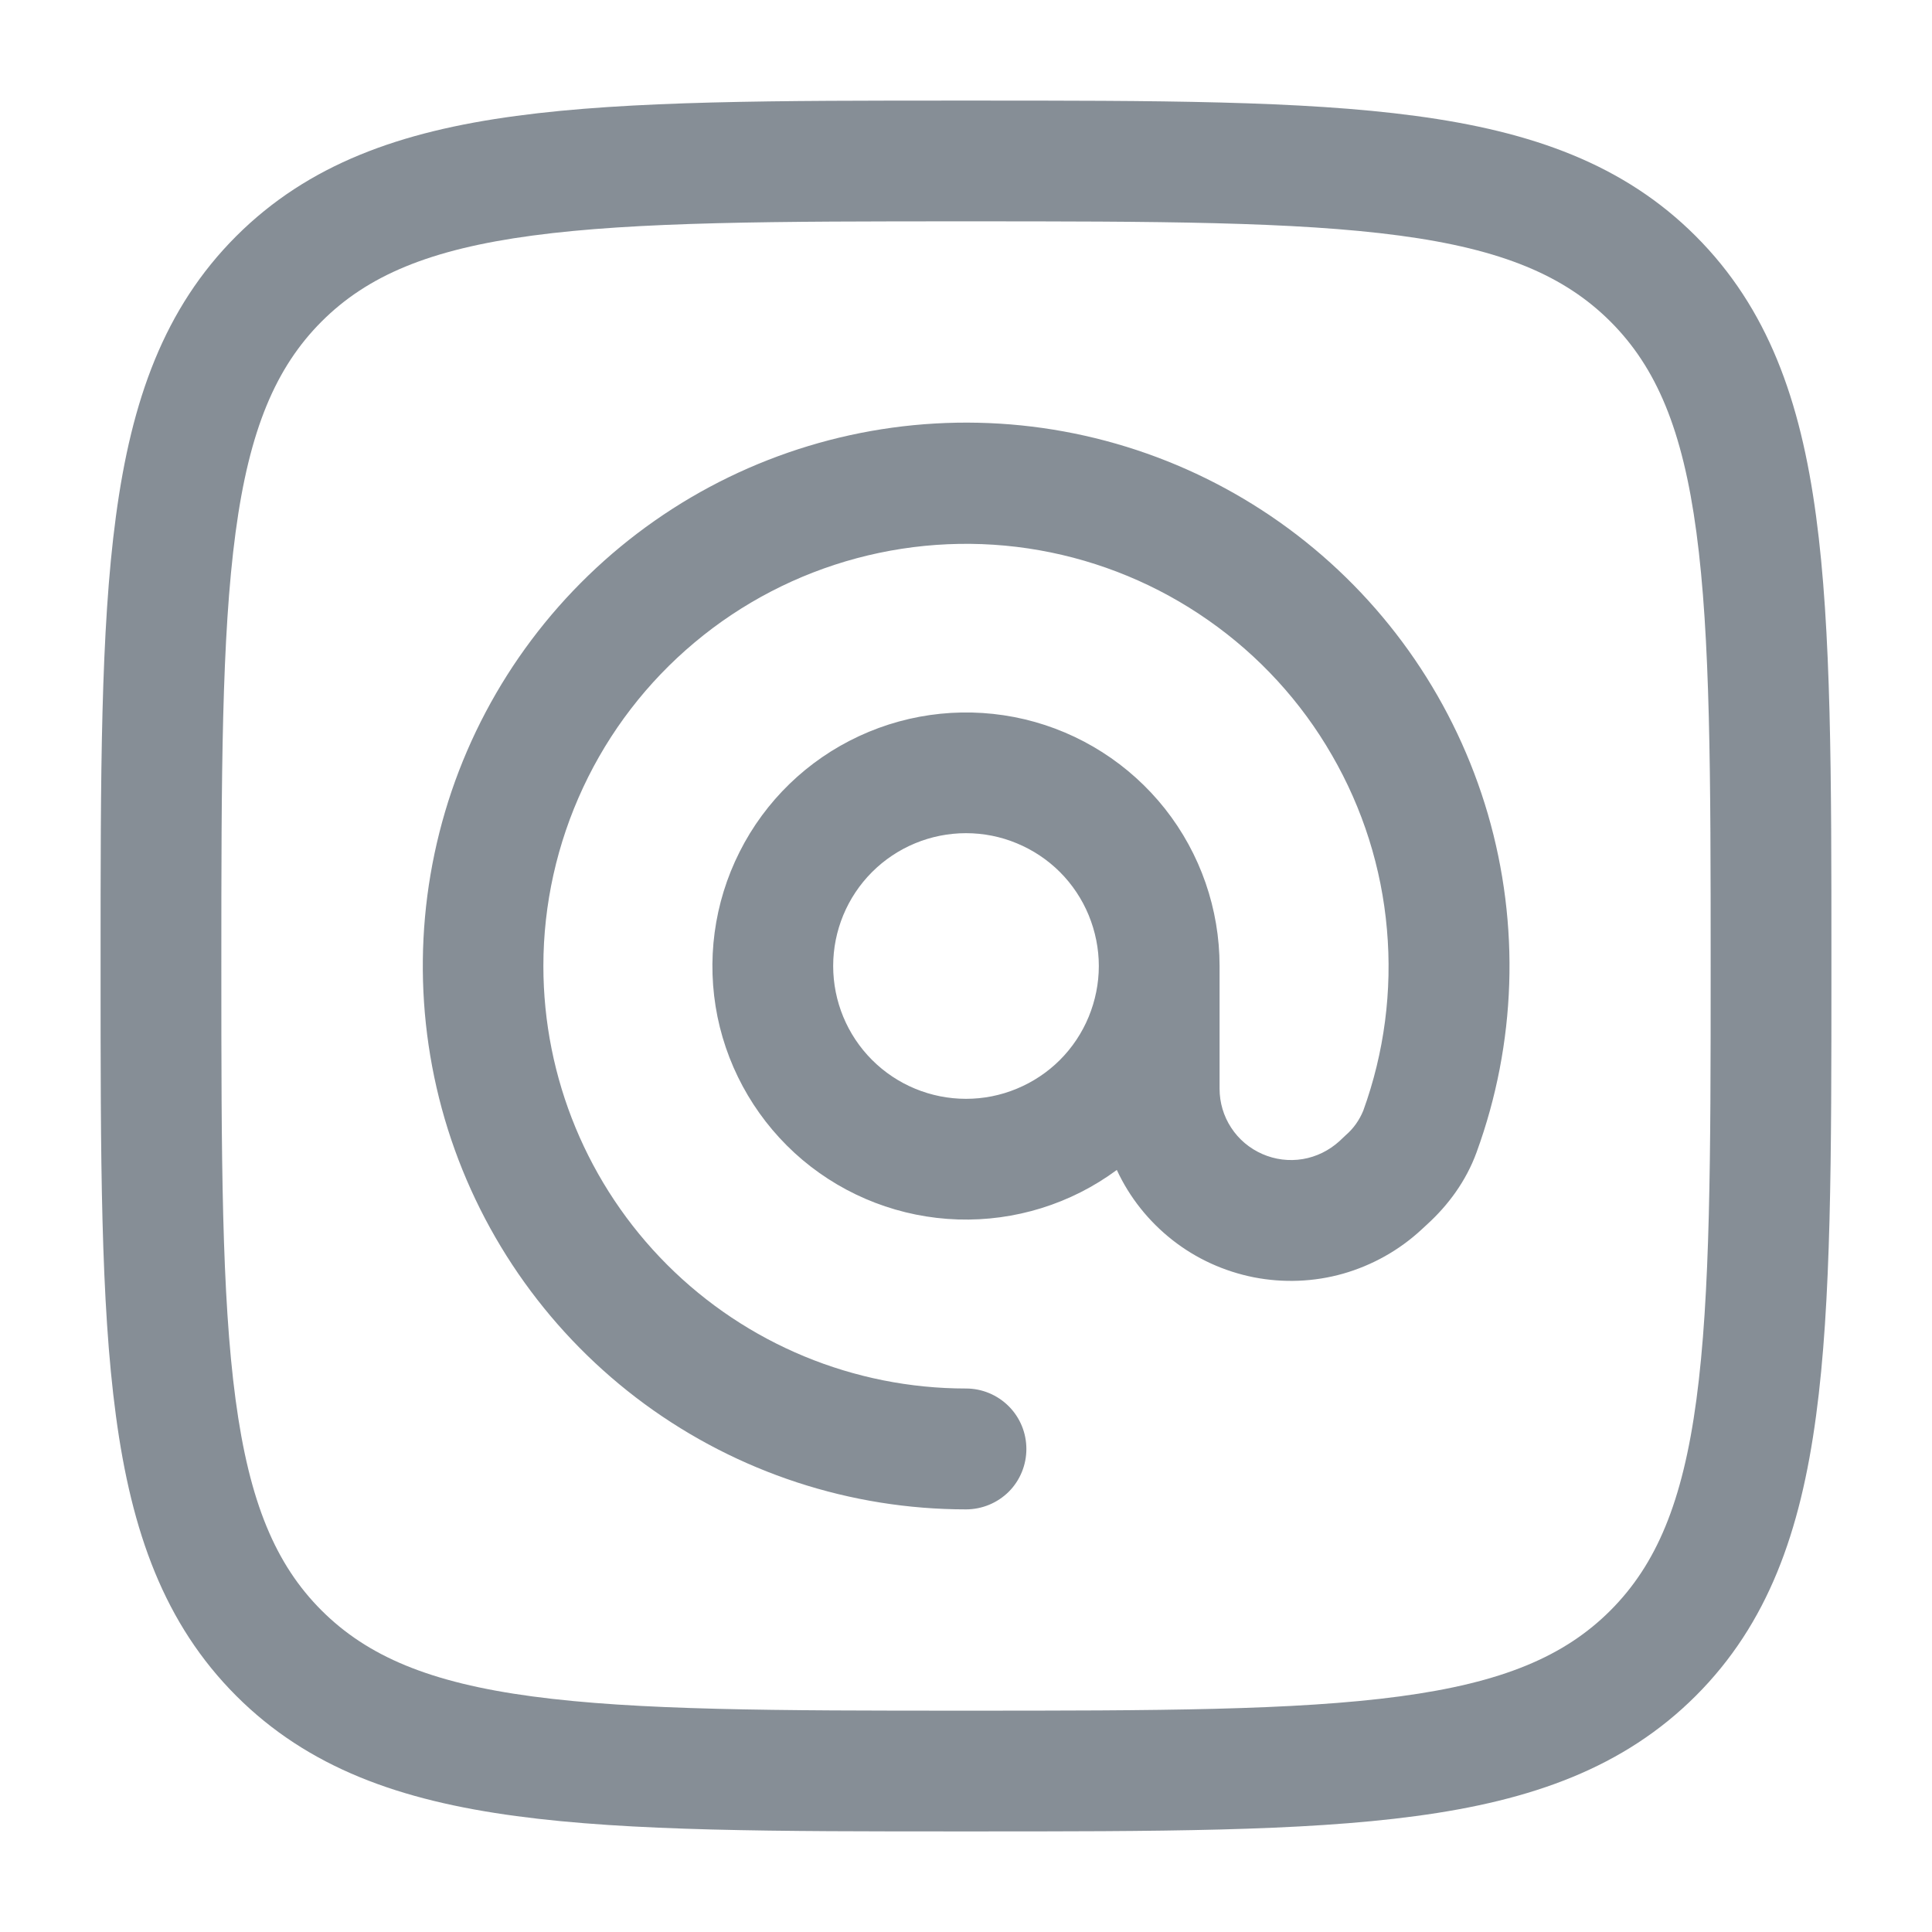 <svg width="16" height="16" viewBox="0 0 16 16" fill="none" xmlns="http://www.w3.org/2000/svg">
<g clip-path="url(#clip0_49_27542)">
<path fill-rule="evenodd" clip-rule="evenodd" d="M4.5 8C4.5 7.489 4.613 6.985 4.829 6.522C5.045 6.059 5.36 5.649 5.752 5.321C6.143 4.993 6.602 4.755 7.095 4.623C7.589 4.491 8.105 4.468 8.608 4.557C9.111 4.646 9.589 4.844 10.007 5.137C10.425 5.429 10.775 5.81 11.03 6.253C11.286 6.695 11.442 7.188 11.486 7.697C11.531 8.205 11.464 8.718 11.29 9.198C11.258 9.276 11.209 9.346 11.145 9.401L11.092 9.451C11.007 9.528 10.902 9.58 10.789 9.599C10.675 9.618 10.559 9.603 10.454 9.557C10.349 9.511 10.259 9.436 10.196 9.339C10.133 9.243 10.1 9.131 10.1 9.016V8C10.1 7.528 9.941 7.069 9.648 6.698C9.355 6.328 8.945 6.066 8.486 5.957C8.026 5.848 7.543 5.897 7.115 6.096C6.686 6.295 6.337 6.633 6.125 7.055C5.912 7.477 5.848 7.958 5.942 8.421C6.037 8.884 6.285 9.301 6.646 9.606C7.007 9.91 7.461 10.084 7.933 10.099C8.405 10.114 8.869 9.97 9.249 9.689C9.354 9.916 9.512 10.114 9.709 10.269C9.906 10.424 10.137 10.529 10.383 10.578C10.629 10.626 10.883 10.616 11.123 10.548C11.364 10.479 11.586 10.355 11.77 10.185L11.823 10.136C11.99 9.983 12.141 9.784 12.229 9.541C12.557 8.641 12.589 7.661 12.322 6.742C12.054 5.823 11.501 5.014 10.742 4.431C9.983 3.848 9.058 3.522 8.101 3.501C7.144 3.48 6.205 3.764 5.421 4.313C4.637 4.862 4.048 5.646 3.74 6.552C3.433 7.458 3.422 8.439 3.709 9.352C3.997 10.265 4.568 11.062 5.339 11.628C6.111 12.194 7.043 12.5 8 12.5C8.133 12.5 8.26 12.447 8.354 12.354C8.448 12.26 8.5 12.132 8.5 12C8.5 11.867 8.448 11.74 8.354 11.646C8.26 11.552 8.133 11.499 8 11.499C7.072 11.499 6.182 11.131 5.525 10.474C4.869 9.818 4.5 8.928 4.5 8ZM8 6.9C8.144 6.9 8.287 6.928 8.421 6.984C8.554 7.039 8.676 7.12 8.778 7.222C8.88 7.324 8.961 7.446 9.016 7.579C9.071 7.713 9.1 7.856 9.1 8C9.1 8.144 9.071 8.287 9.016 8.421C8.961 8.554 8.88 8.676 8.778 8.778C8.676 8.88 8.554 8.961 8.421 9.016C8.287 9.072 8.144 9.1 8 9.1C7.708 9.1 7.428 8.984 7.222 8.778C7.016 8.572 6.9 8.292 6.9 8C6.9 7.708 7.016 7.428 7.222 7.222C7.428 7.016 7.708 6.9 8 6.9Z" fill="#868E96"/>
<path fill-rule="evenodd" clip-rule="evenodd" d="M8.038 0.833H7.962C6.423 0.833 5.217 0.833 4.275 0.96C3.313 1.089 2.553 1.36 1.956 1.956C1.359 2.553 1.089 3.313 0.96 4.276C0.833 5.217 0.833 6.423 0.833 7.962V8.038C0.833 9.577 0.833 10.783 0.96 11.725C1.089 12.687 1.36 13.447 1.956 14.044C2.553 14.641 3.313 14.911 4.276 15.04C5.217 15.167 6.423 15.167 7.962 15.167H8.038C9.577 15.167 10.783 15.167 11.725 15.04C12.687 14.911 13.447 14.64 14.044 14.044C14.641 13.447 14.911 12.687 15.04 11.724C15.167 10.783 15.167 9.577 15.167 8.038V7.962C15.167 6.423 15.167 5.217 15.04 4.275C14.911 3.313 14.64 2.553 14.044 1.956C13.447 1.359 12.687 1.089 11.724 0.96C10.783 0.833 9.577 0.833 8.038 0.833ZM2.663 2.663C3.043 2.283 3.557 2.065 4.409 1.951C5.276 1.835 6.415 1.833 8 1.833C9.585 1.833 10.724 1.835 11.591 1.951C12.443 2.065 12.957 2.284 13.337 2.663C13.717 3.043 13.935 3.557 14.049 4.409C14.165 5.276 14.167 6.415 14.167 8C14.167 9.585 14.165 10.724 14.049 11.591C13.935 12.443 13.716 12.957 13.337 13.337C12.957 13.717 12.443 13.935 11.591 14.049C10.724 14.165 9.585 14.167 8 14.167C6.415 14.167 5.276 14.165 4.409 14.049C3.557 13.935 3.043 13.716 2.663 13.337C2.283 12.957 2.065 12.443 1.951 11.591C1.835 10.724 1.833 9.585 1.833 8C1.833 6.415 1.835 5.276 1.951 4.409C2.065 3.557 2.284 3.043 2.663 2.663Z" fill="#868E96"/>
</g>
<defs>
<clipPath id="clip0_49_27542">
<rect width="16" height="16" fill="white"/>
</clipPath>
</defs>
</svg>
